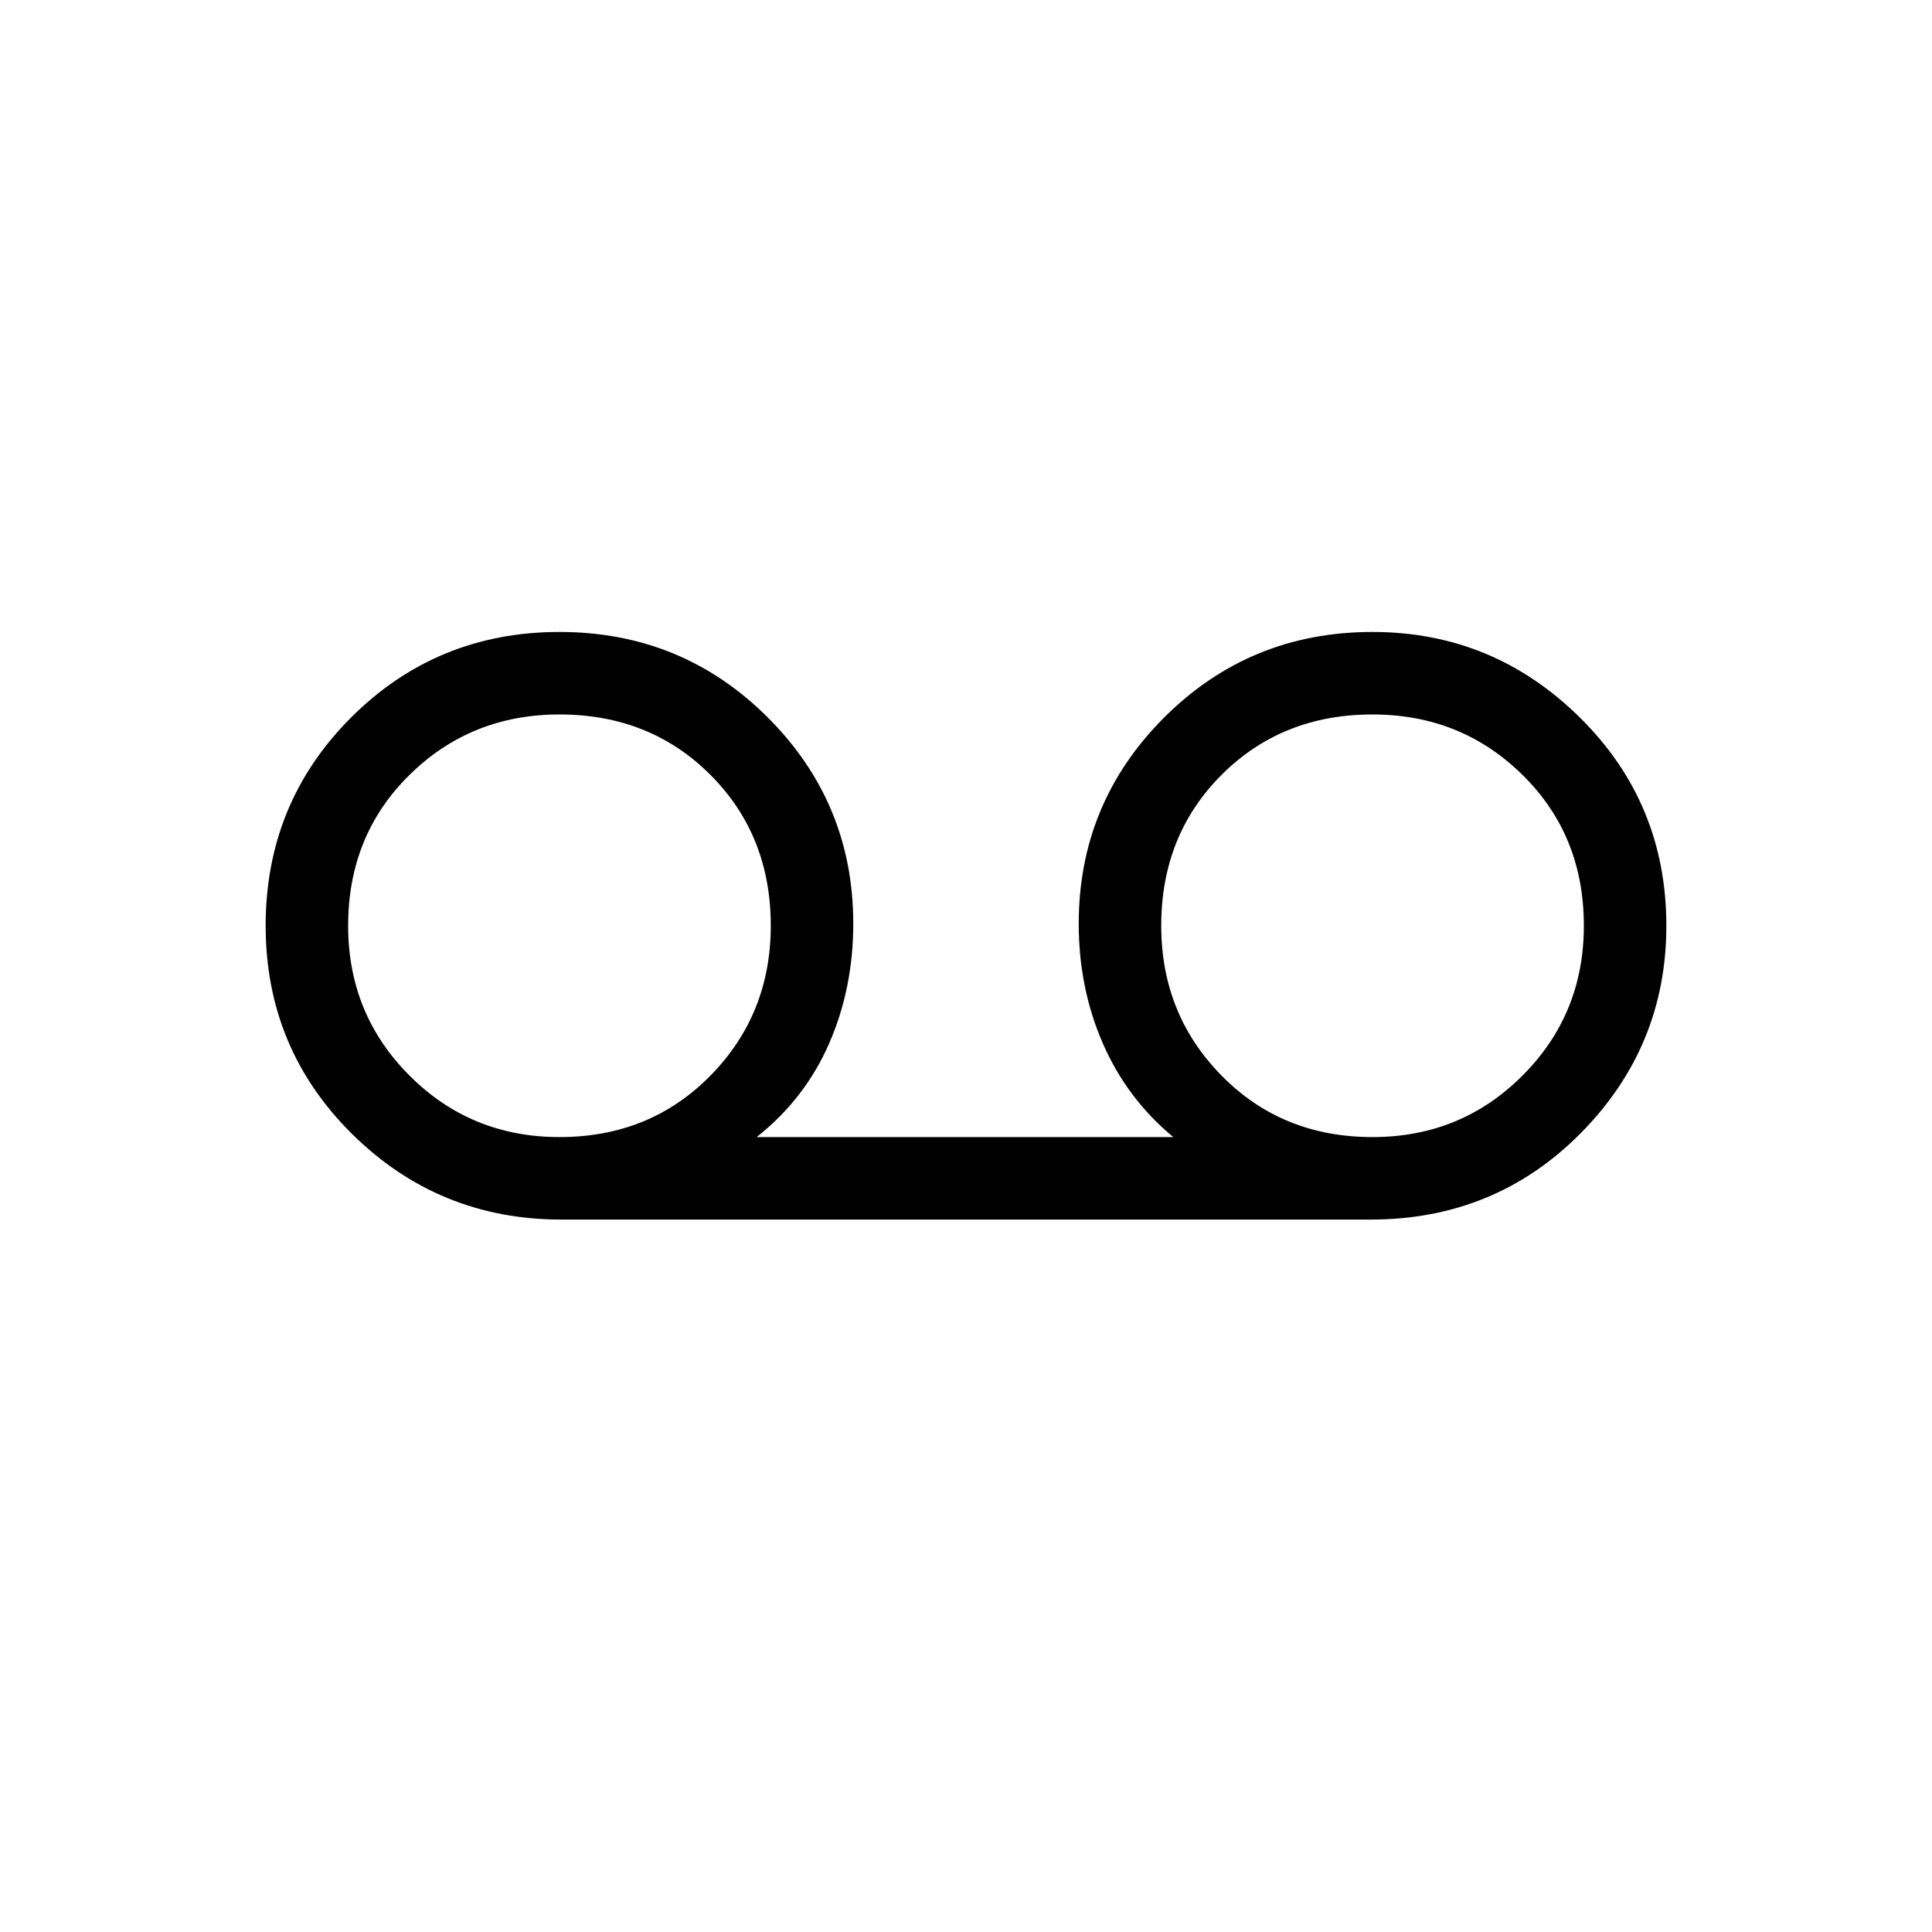 <svg xmlns="http://www.w3.org/2000/svg" height="20" width="20"><path d="M5.812 12.625Q4.542 12.625 3.646 11.74Q2.75 10.854 2.75 9.583Q2.75 8.312 3.635 7.427Q4.521 6.542 5.792 6.542Q7.062 6.542 7.948 7.427Q8.833 8.312 8.833 9.562Q8.833 10.229 8.583 10.802Q8.333 11.375 7.833 11.771H12.146Q11.667 11.375 11.417 10.802Q11.167 10.229 11.167 9.562Q11.167 8.312 12.052 7.427Q12.938 6.542 14.208 6.542Q15.458 6.542 16.354 7.427Q17.25 8.312 17.25 9.583Q17.25 10.833 16.365 11.729Q15.479 12.625 14.188 12.625ZM5.792 11.771Q6.729 11.771 7.354 11.135Q7.979 10.5 7.979 9.583Q7.979 8.646 7.354 8.021Q6.729 7.396 5.792 7.396Q4.875 7.396 4.24 8.021Q3.604 8.646 3.604 9.583Q3.604 10.5 4.24 11.135Q4.875 11.771 5.792 11.771ZM14.208 11.771Q15.125 11.771 15.76 11.135Q16.396 10.5 16.396 9.583Q16.396 8.646 15.76 8.021Q15.125 7.396 14.208 7.396Q13.271 7.396 12.646 8.021Q12.021 8.646 12.021 9.583Q12.021 10.5 12.646 11.135Q13.271 11.771 14.208 11.771ZM5.792 9.562Q5.792 9.562 5.792 9.562Q5.792 9.562 5.792 9.562Q5.792 9.562 5.792 9.562Q5.792 9.562 5.792 9.562Q5.792 9.562 5.792 9.562Q5.792 9.562 5.792 9.562Q5.792 9.562 5.792 9.562Q5.792 9.562 5.792 9.562ZM14.208 9.562Q14.208 9.562 14.208 9.562Q14.208 9.562 14.208 9.562Q14.208 9.562 14.208 9.562Q14.208 9.562 14.208 9.562Q14.208 9.562 14.208 9.562Q14.208 9.562 14.208 9.562Q14.208 9.562 14.208 9.562Q14.208 9.562 14.208 9.562Z"/></svg>